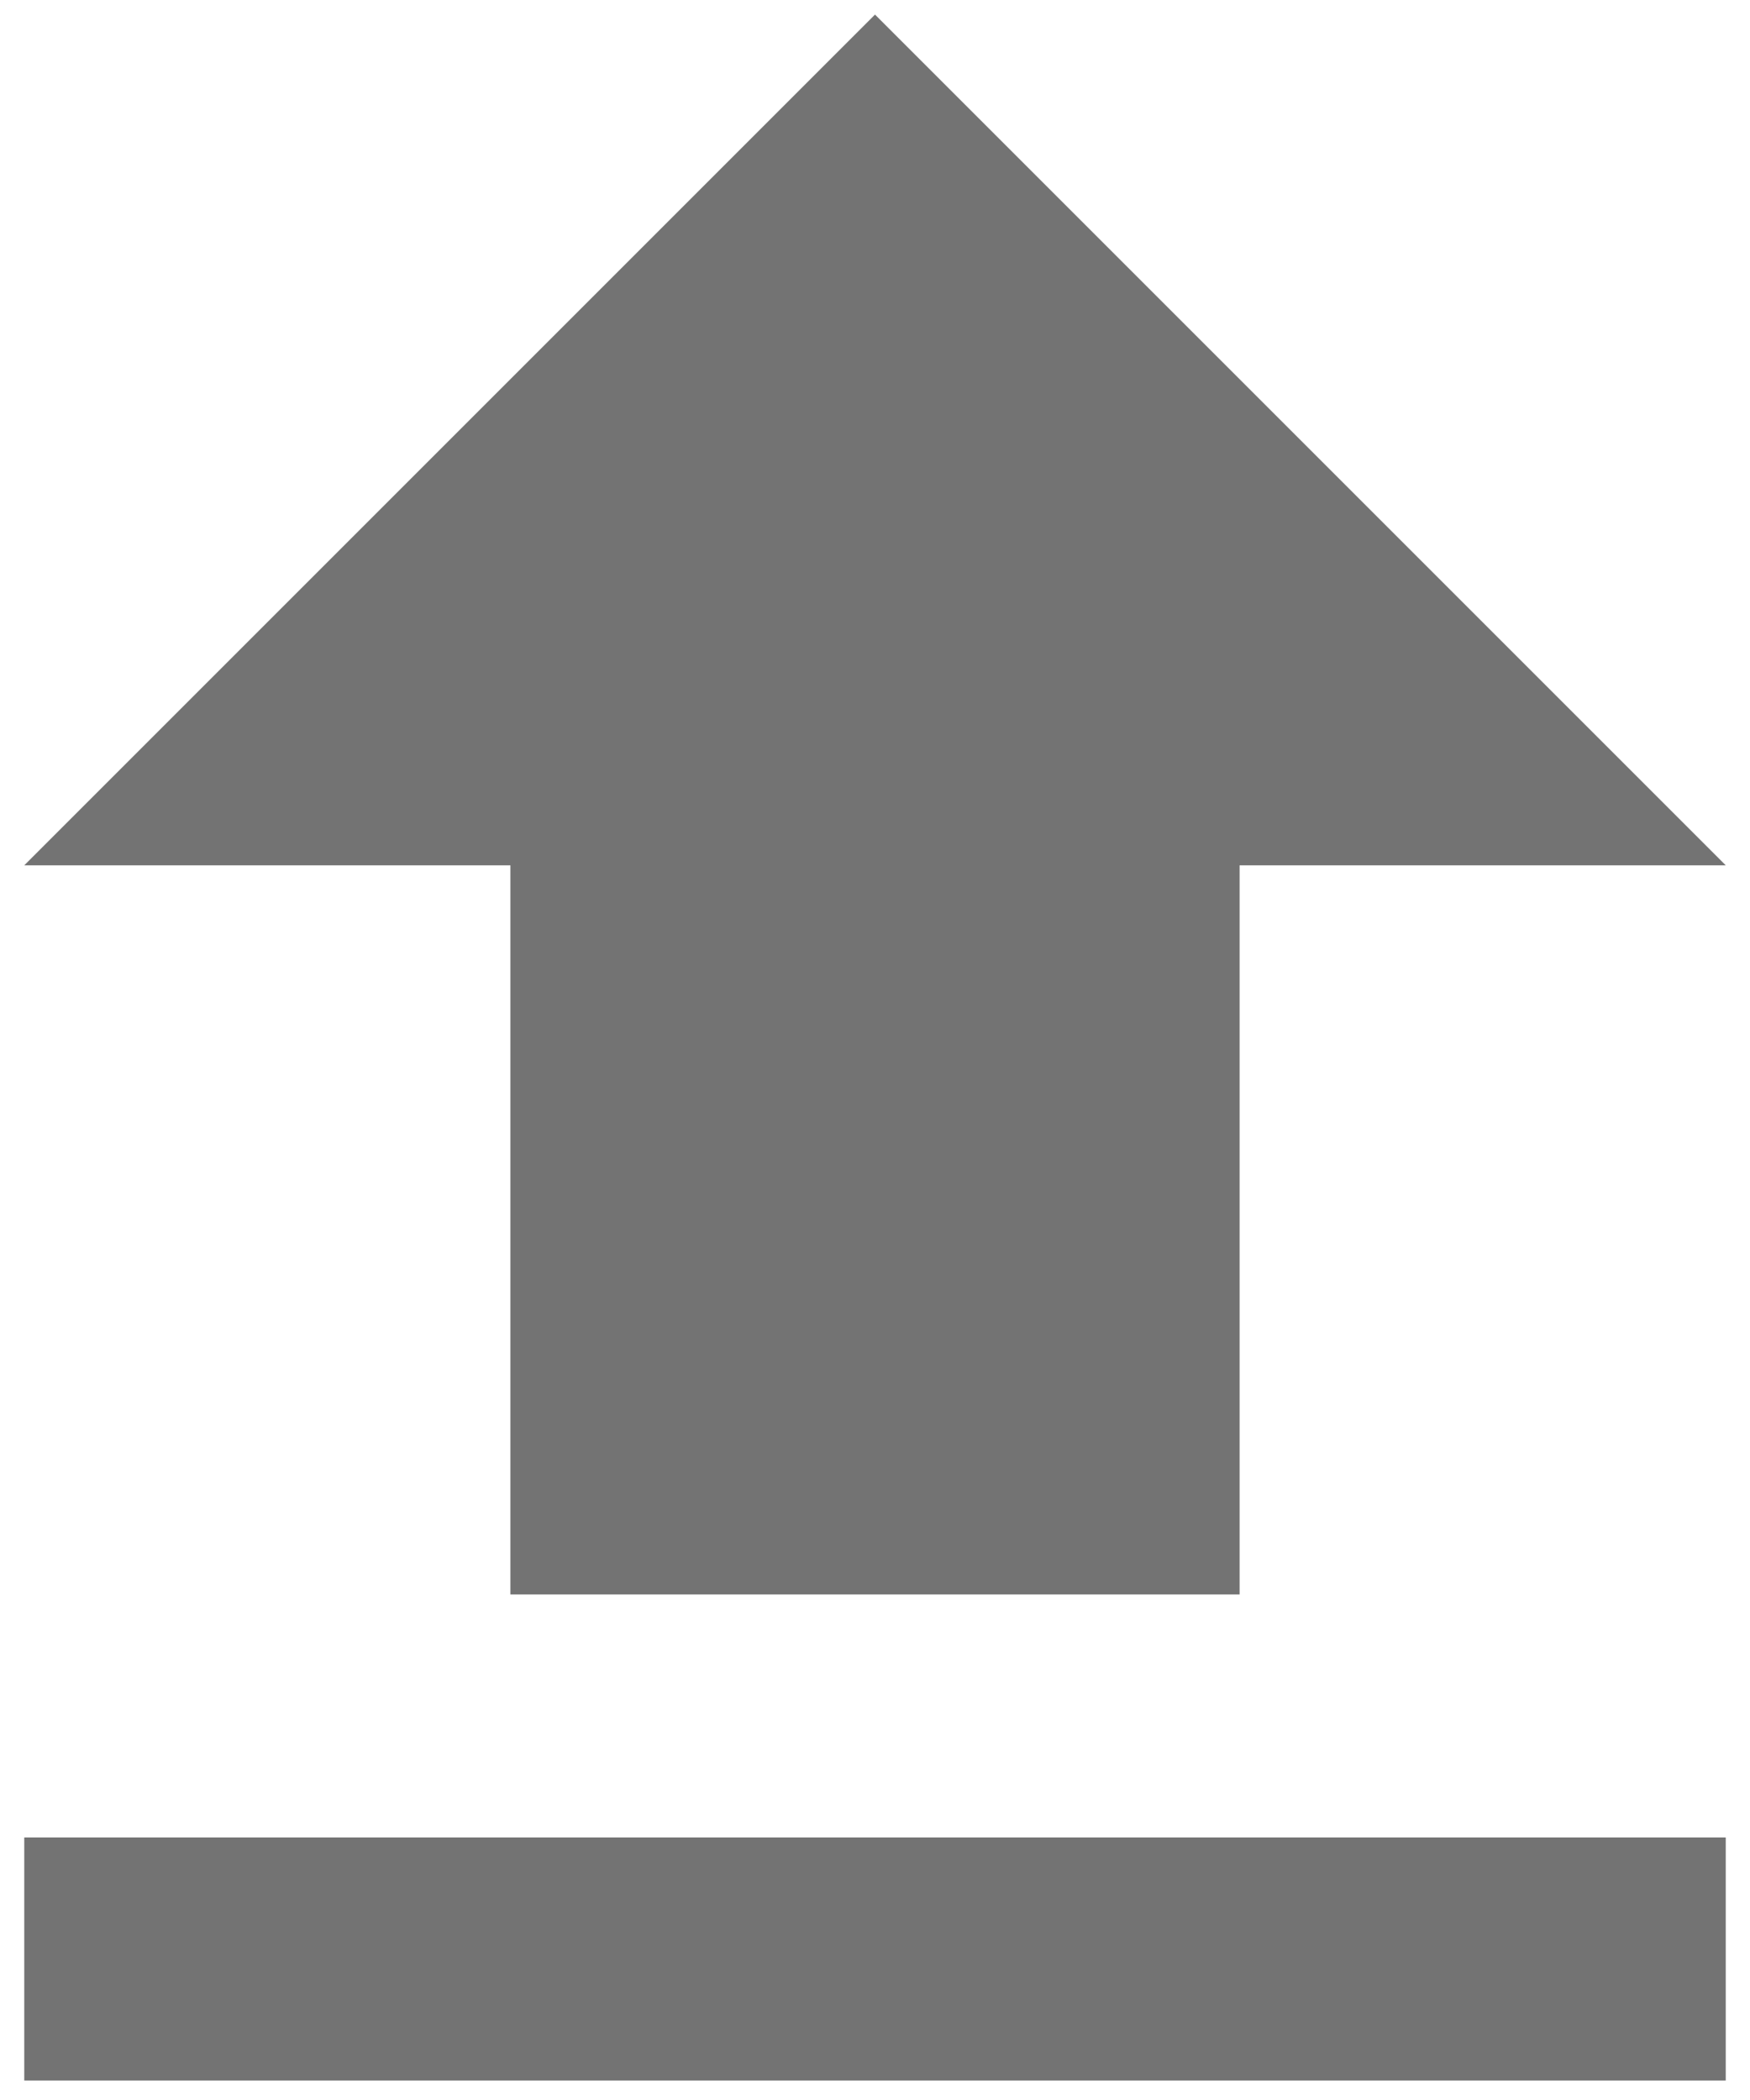 <svg width="15" height="18" viewBox="0 0 15 18" fill="none" xmlns="http://www.w3.org/2000/svg">
<path d="M4.375 13.667H10.625V7.417H14.792L7.5 0.125L0.208 7.417H4.375V13.667ZM0.208 15.75H14.792V17.833H0.208V15.75Z" fill="#737373"/>
</svg>
